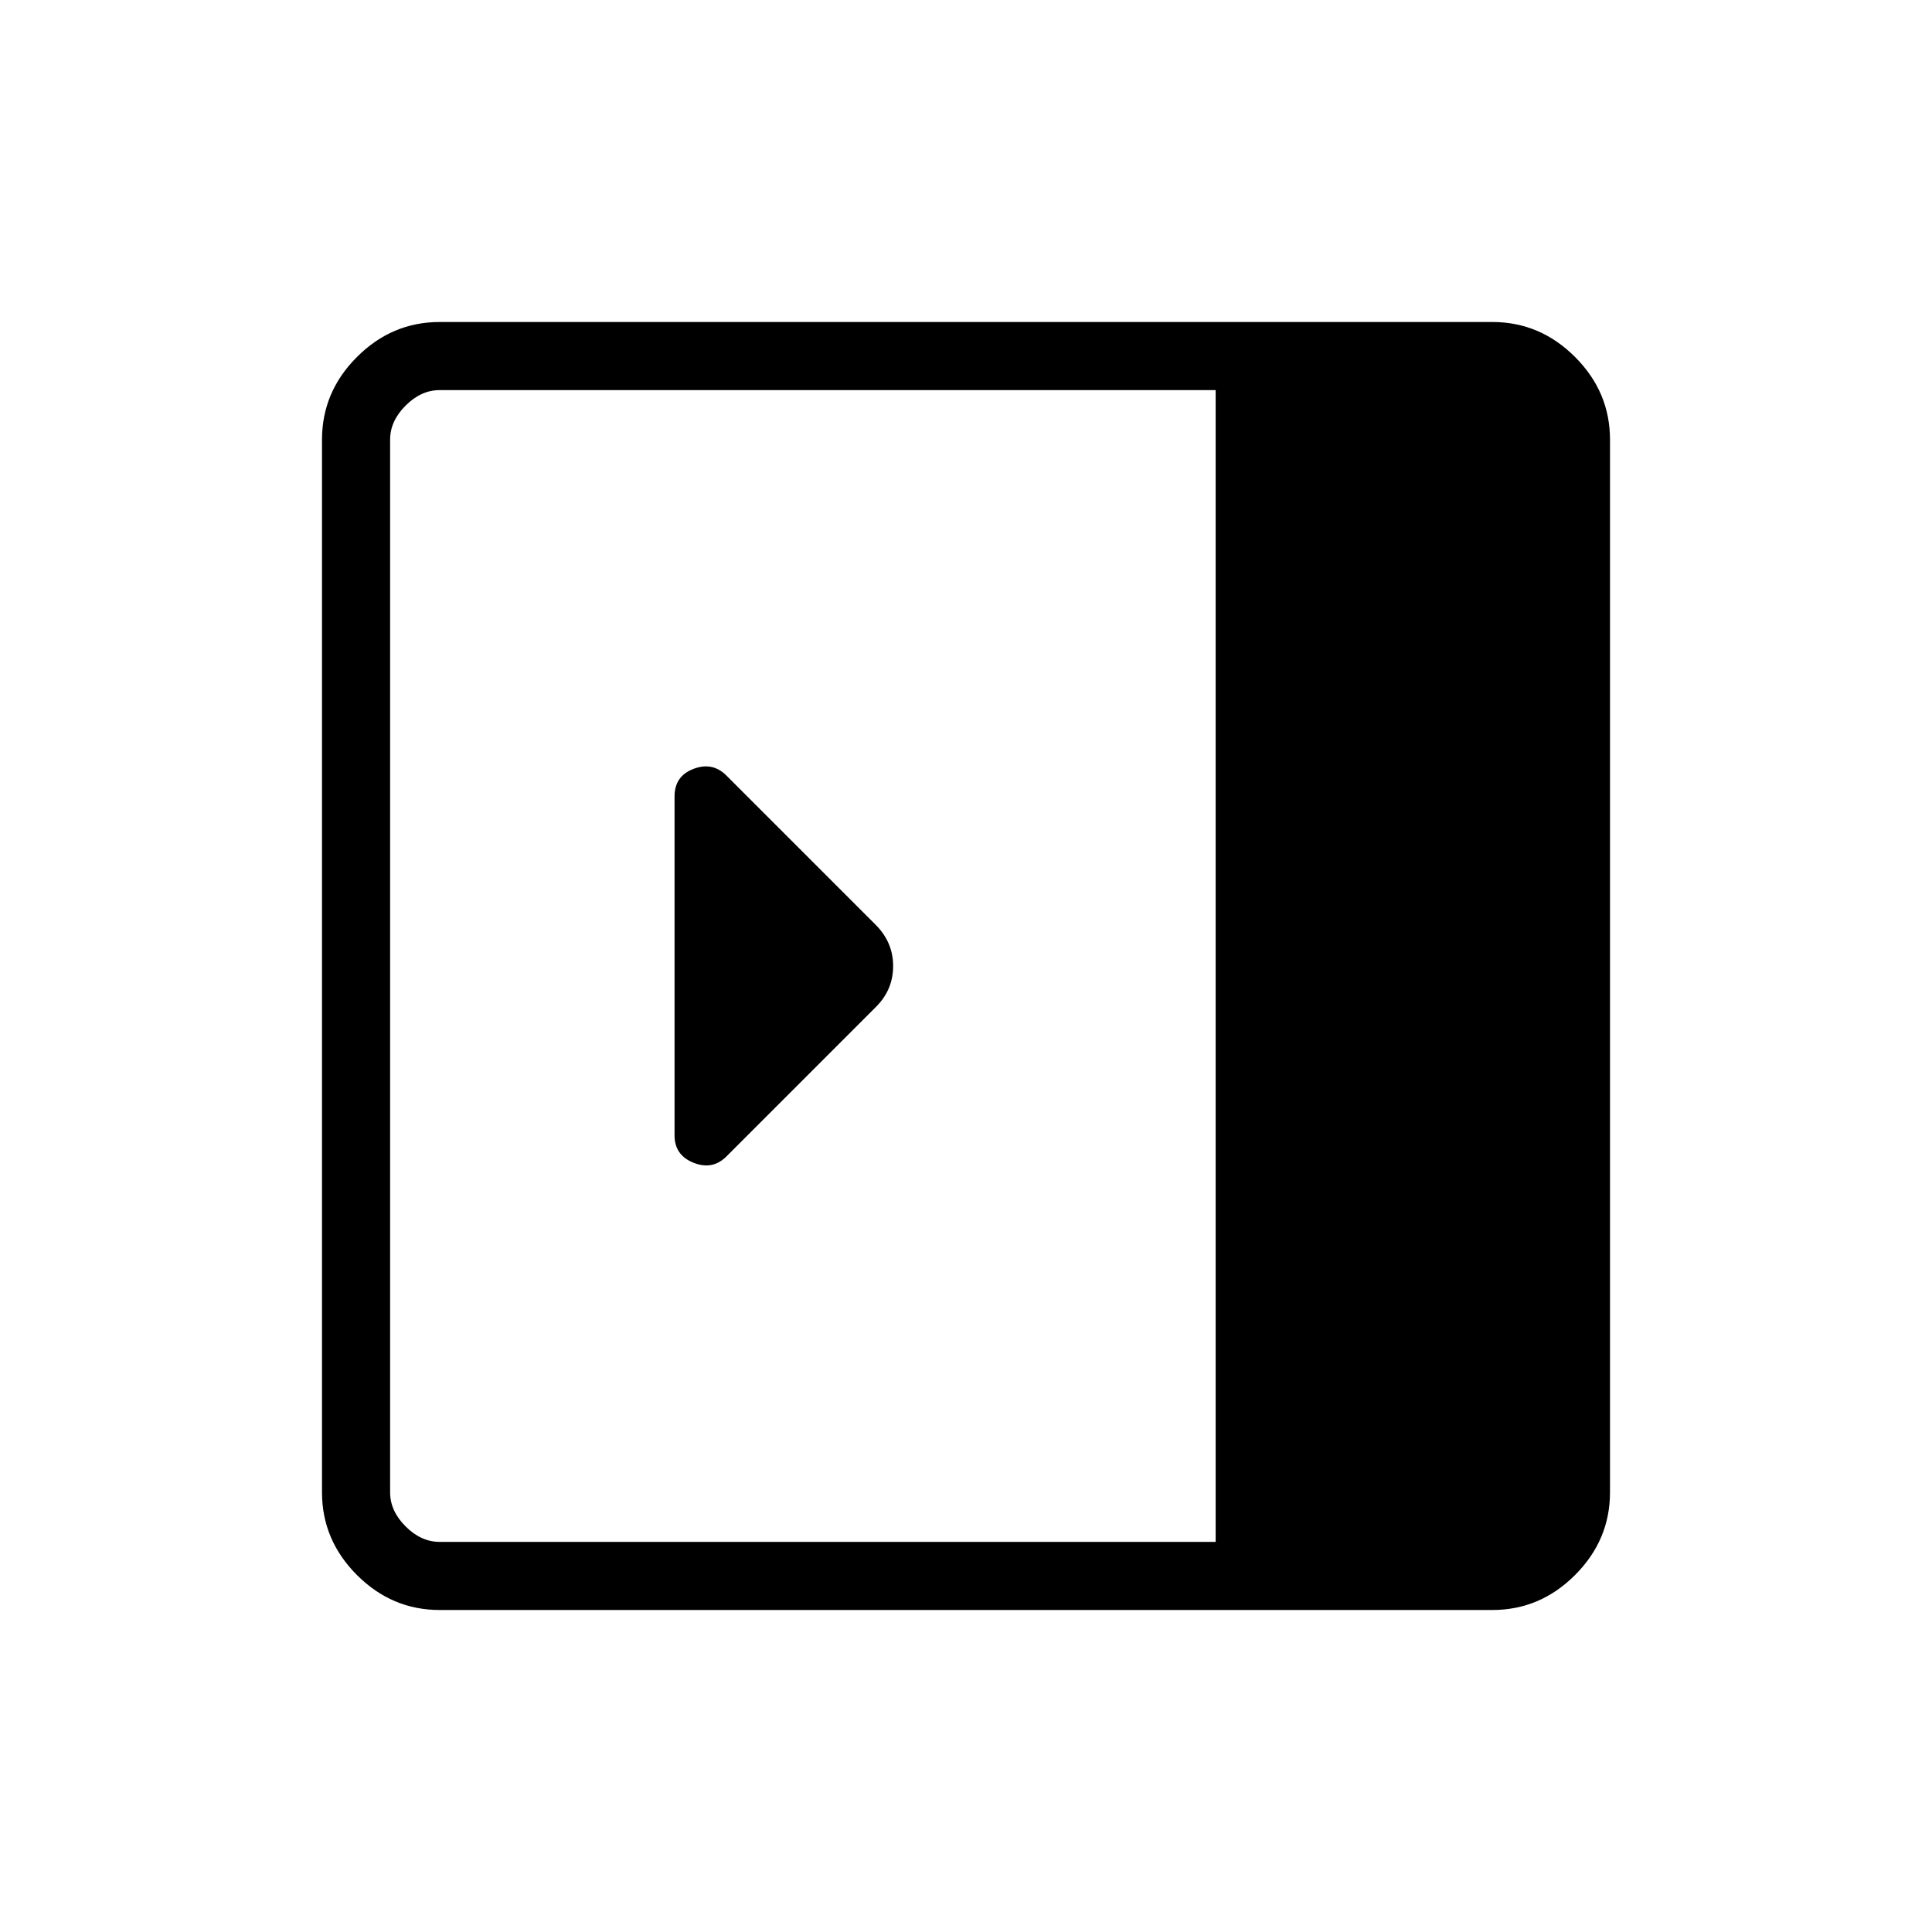 <svg xmlns="http://www.w3.org/2000/svg" height="40" viewBox="0 96 960 960" width="40"><path d="M335.179 660.166q0 9.83 9.436 13.601 9.436 3.771 16.346-3.139l74.346-74.346q8.488-8.487 8.488-20.282t-8.718-20.513L360.94 481.35q-6.889-6.888-16.325-3.309-9.436 3.579-9.436 13.703v168.422ZM218.461 896q-23.718 0-41.089-17.372Q160 861.257 160 837.539V314.461q0-23.718 17.372-41.089Q194.743 256 218.461 256h523.078q23.718 0 41.089 17.372Q800 290.743 800 314.461v523.078q0 23.718-17.372 41.089Q765.257 896 741.539 896H218.461Zm385.59-33.846V289.846h-385.59q-9.231 0-16.923 7.692-7.692 7.692-7.692 16.923v523.078q0 9.231 7.692 16.923 7.692 7.692 16.923 7.692h385.59Z"/></svg>